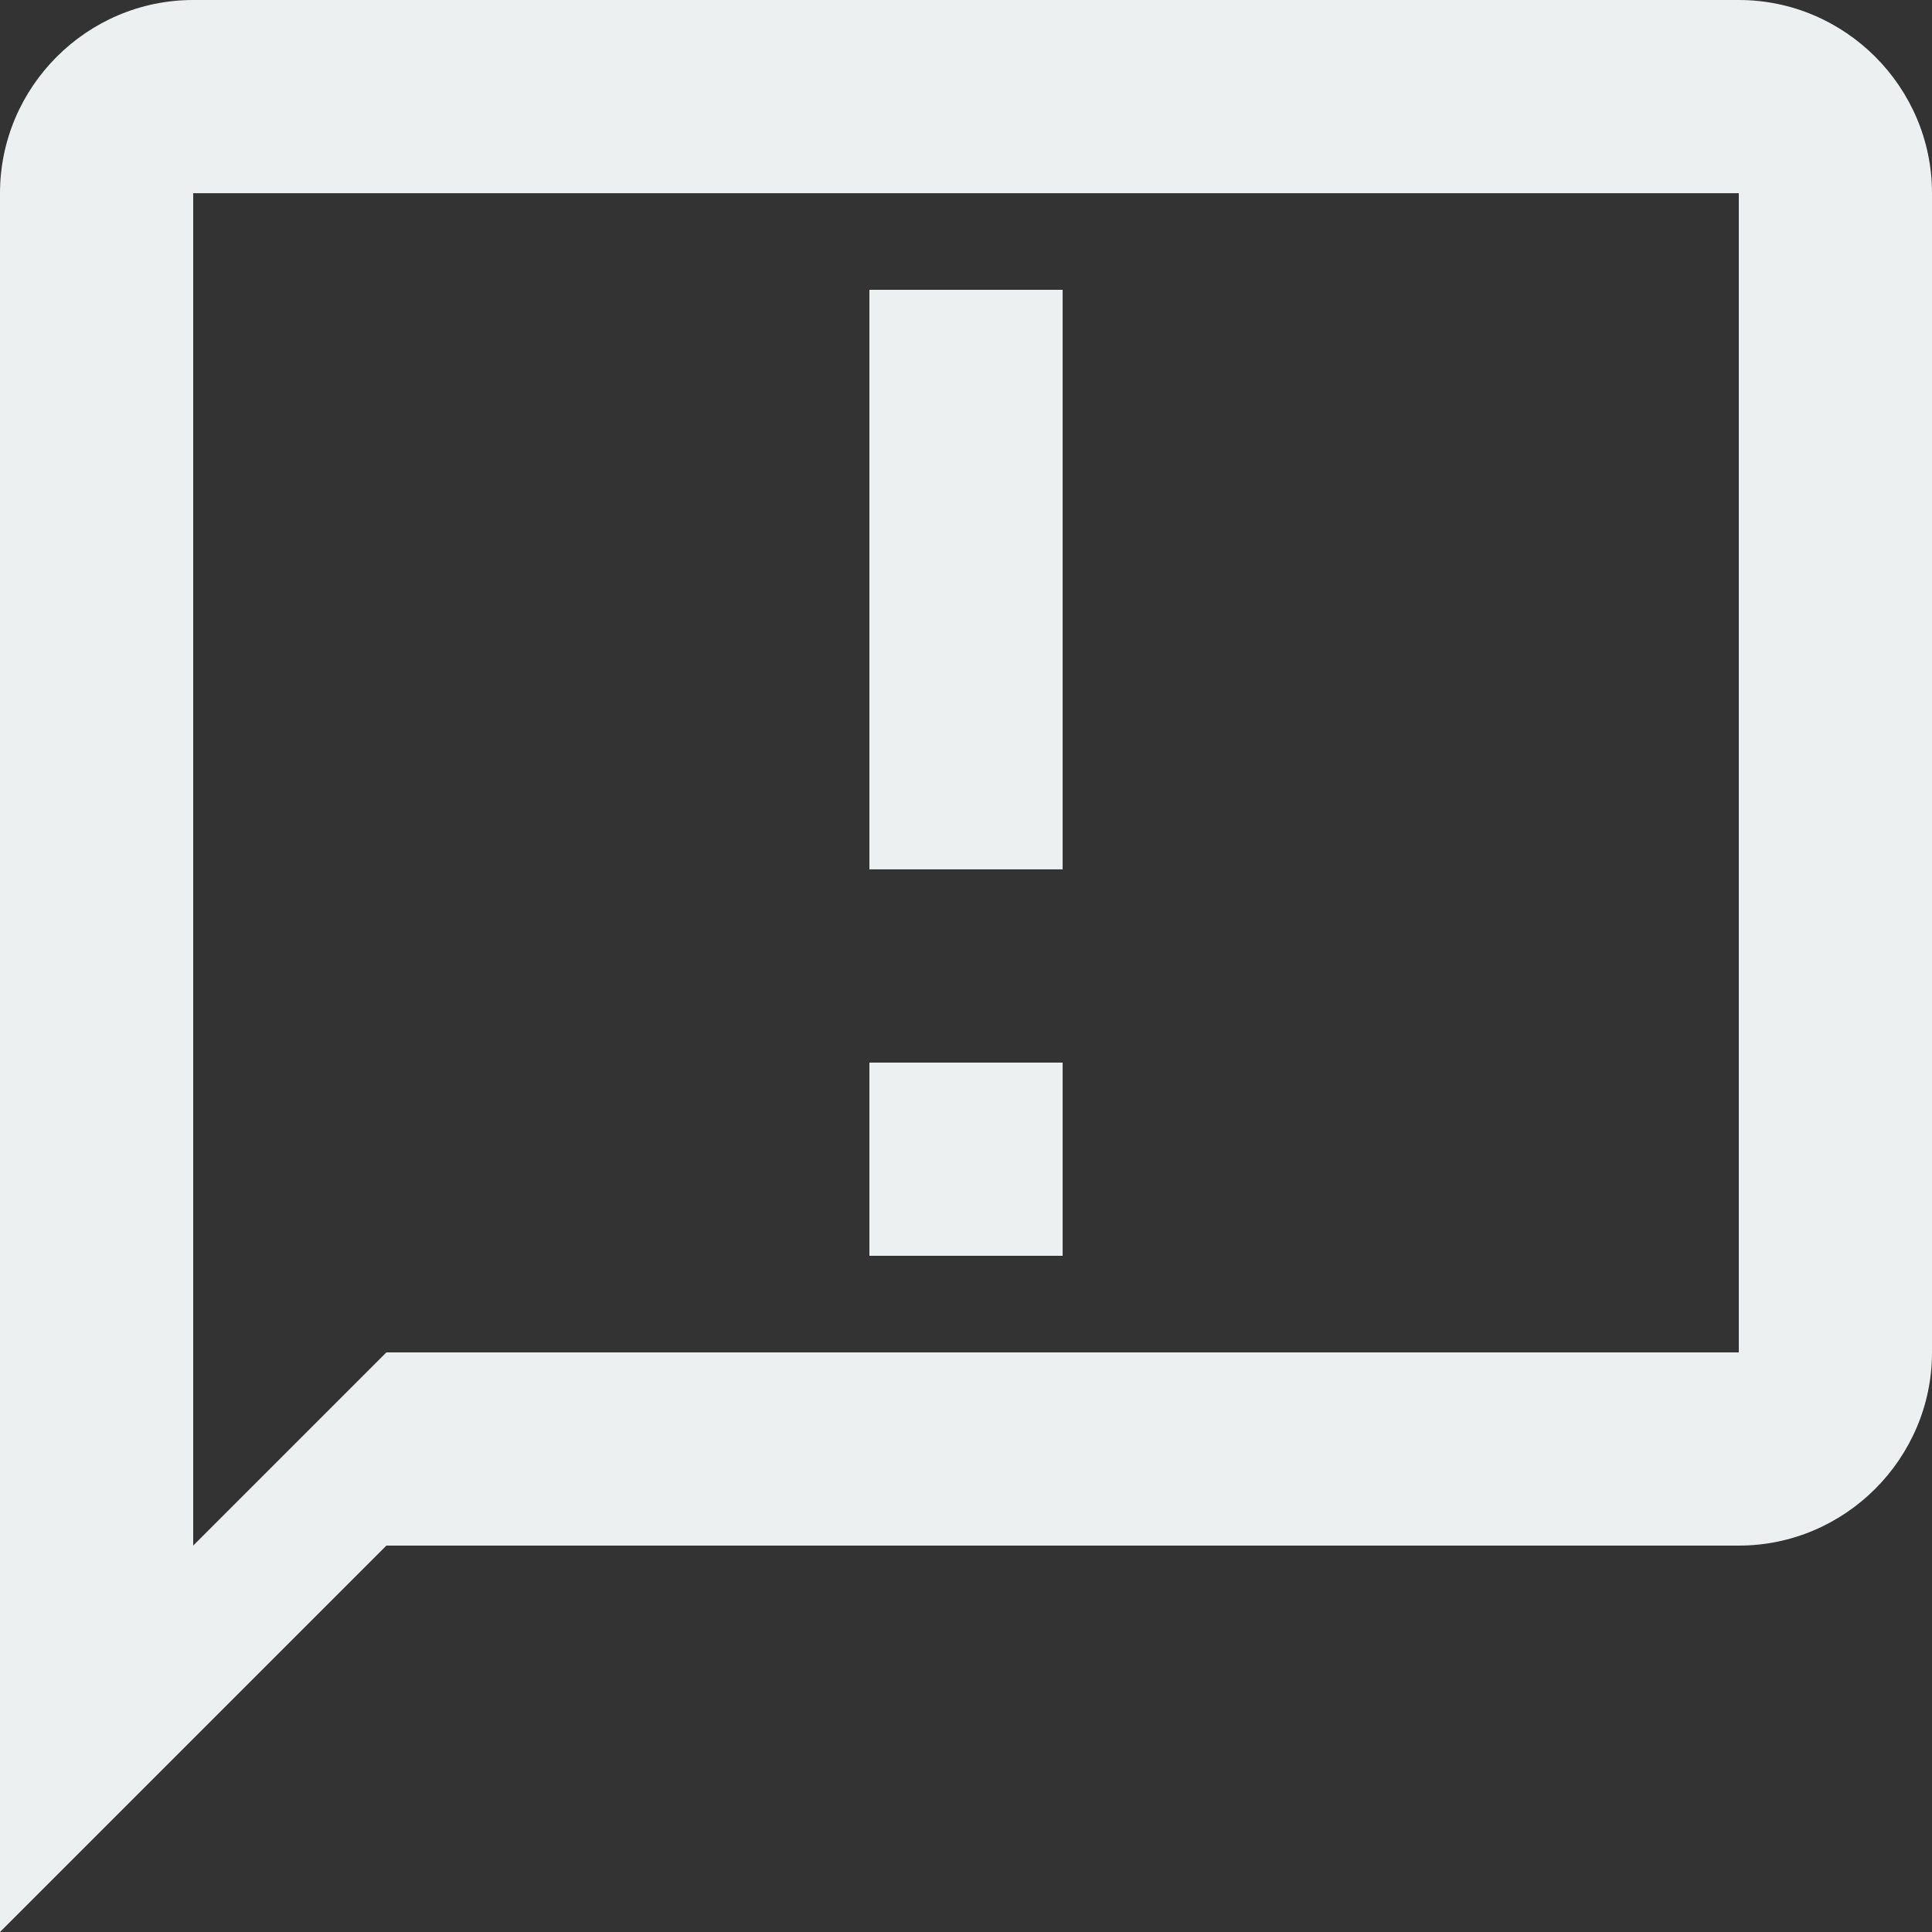 <?xml version="1.0" encoding="utf-8"?>
<!-- Generator: Adobe Illustrator 16.0.3, SVG Export Plug-In . SVG Version: 6.00 Build 0)  -->
<!DOCTYPE svg PUBLIC "-//W3C//DTD SVG 1.1//EN" "http://www.w3.org/Graphics/SVG/1.1/DTD/svg11.dtd">
<svg version="1.1" id="Layer_1" xmlns="http://www.w3.org/2000/svg" xmlns:xlink="http://www.w3.org/1999/xlink" x="0px" y="0px"
	 width="48px" height="48px" viewBox="0 0 48 48" enable-background="new 0 0 48 48" xml:space="preserve">
<rect x="0" y="0" width="48" height="48" fill="#333333" stroke="none"/>
<g>
	<g>
		<path fill="#EDF0F1" d="M43.2,0H4.8C2.16,0,0,2.16,0,4.8V48l9.6-9.6h33.6c2.639,0,4.8-2.161,4.8-4.801V4.8
			C48,2.16,45.839,0,43.2,0z M43.2,33.6H9.6L4.8,38.4V4.8h38.4V33.6z"/>
		<rect x="21.6" y="7.2" fill="#EDF0F1" width="4.801" height="14.399"/>
		<rect x="21.6" y="26.4" fill="#EDF0F1" width="4.801" height="4.8"/>
	</g>
</g>
</svg>
